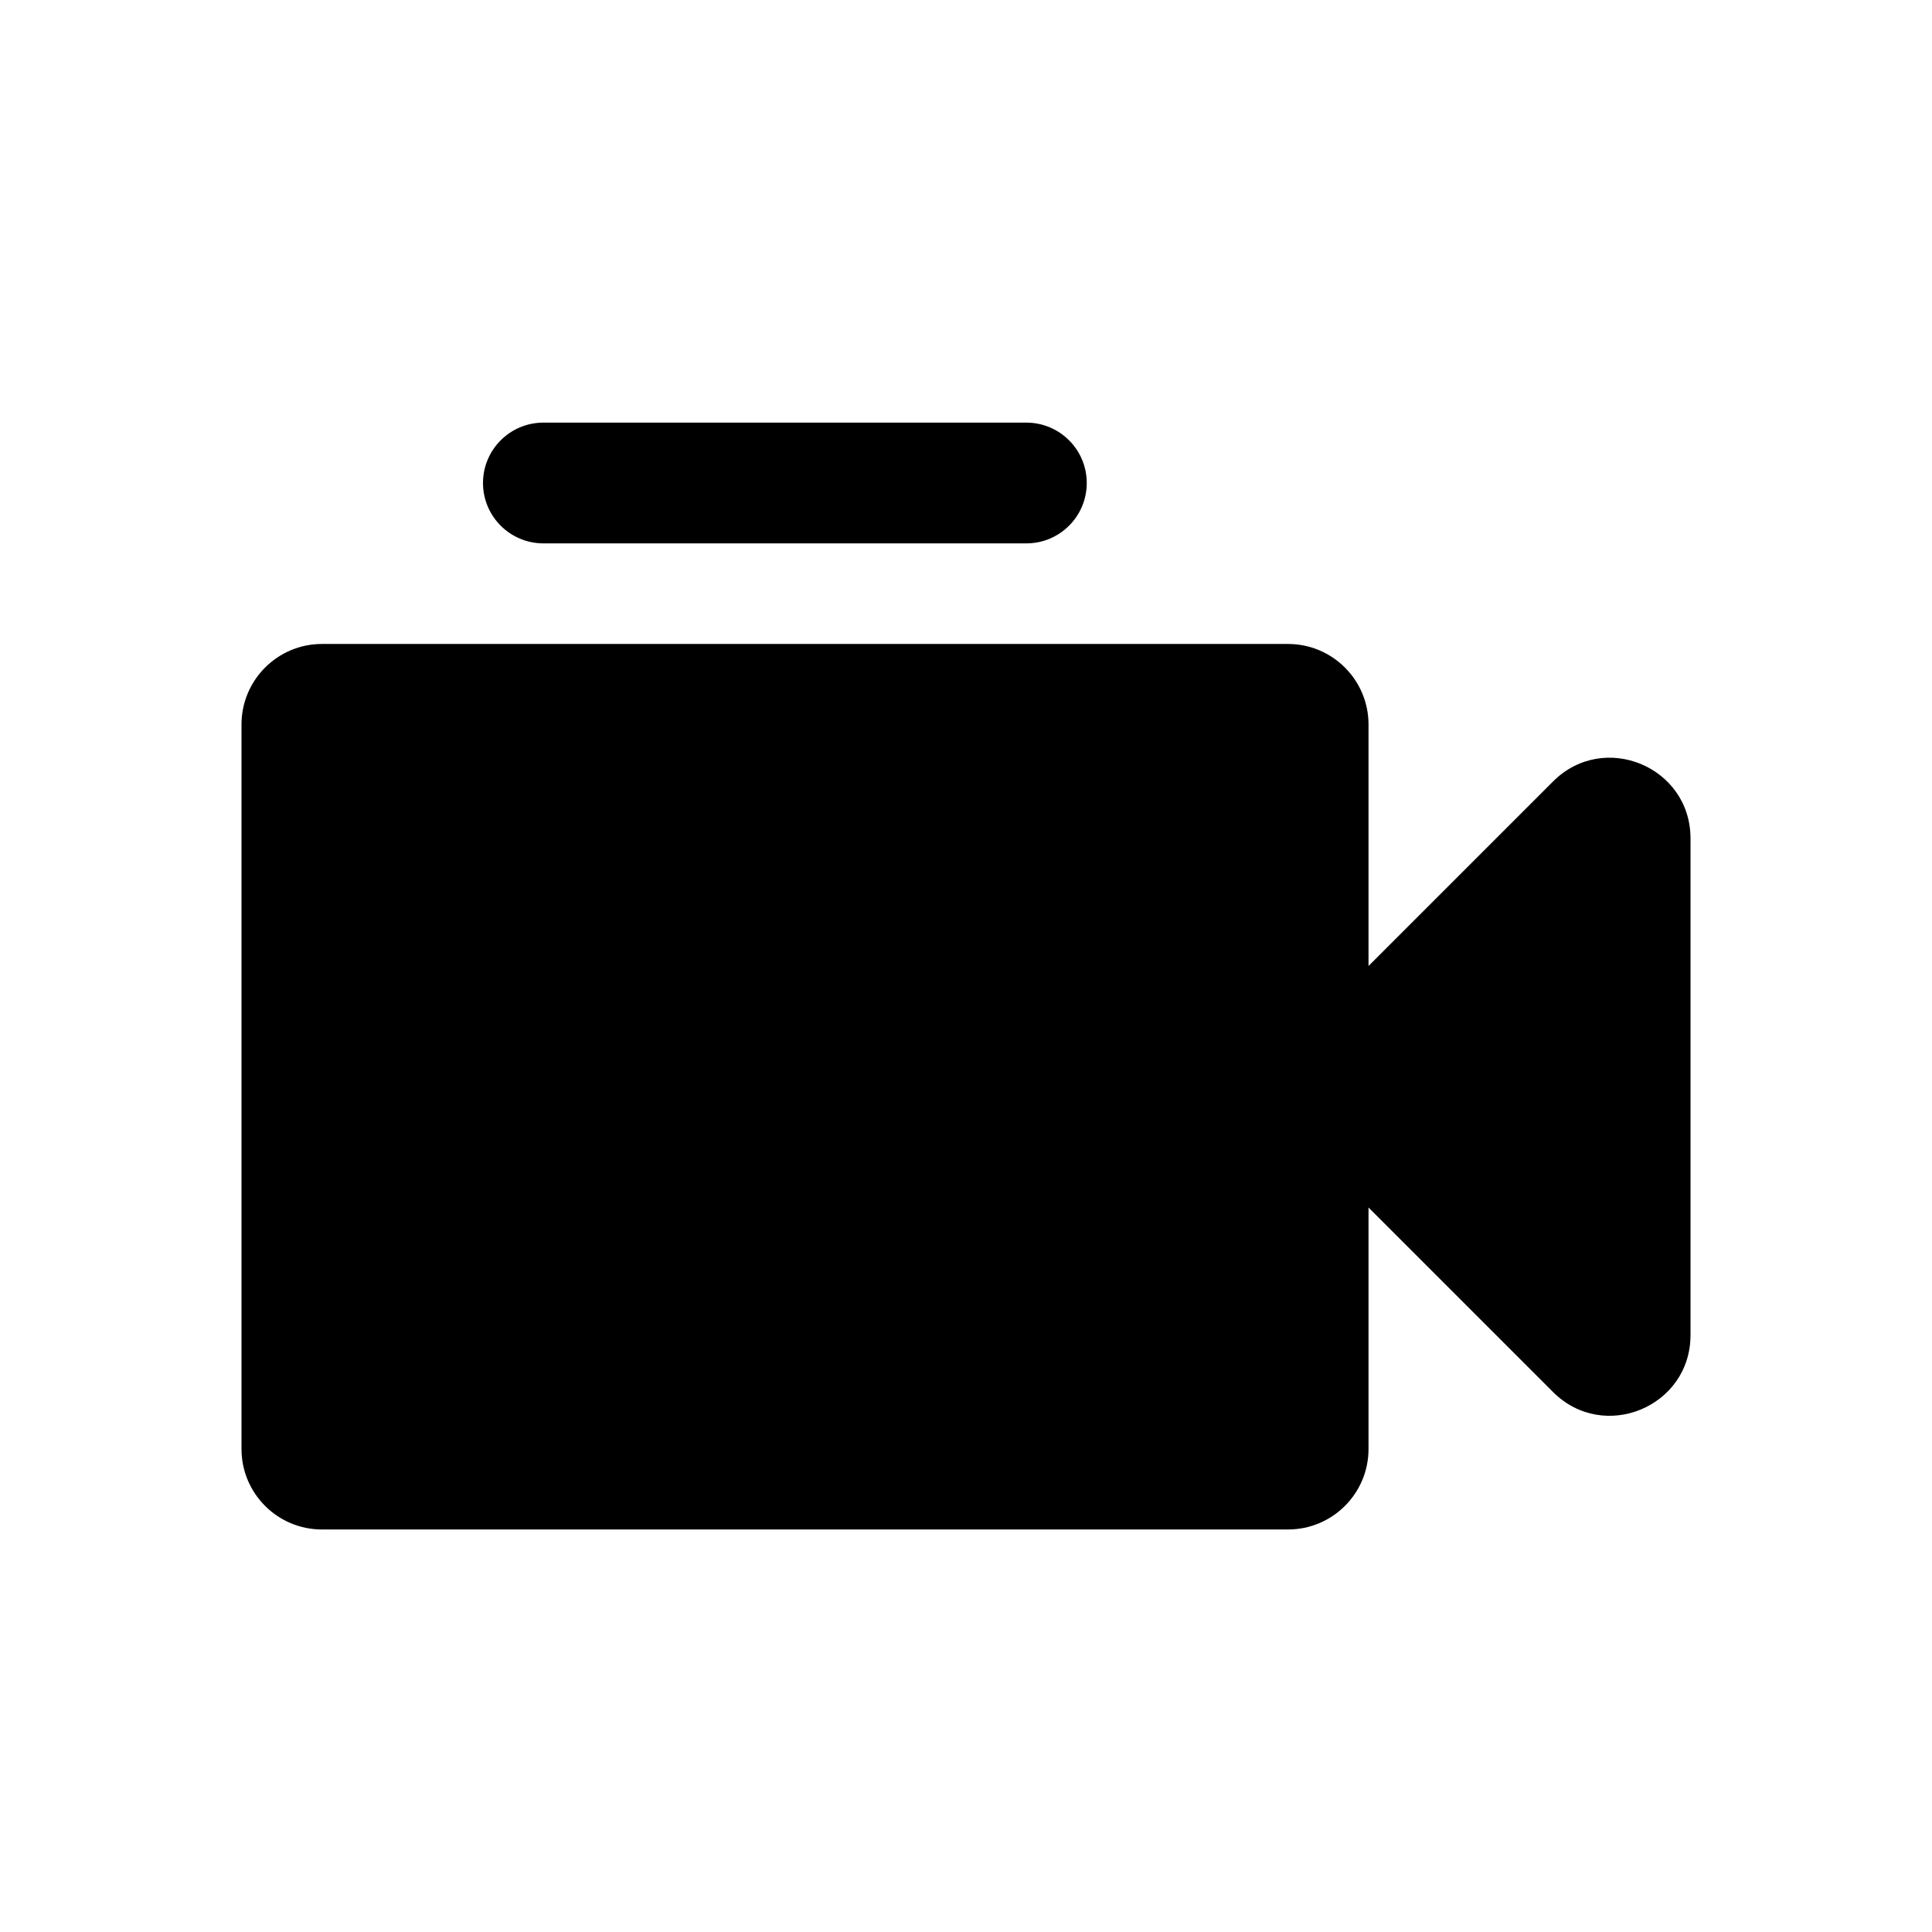 <svg viewBox="0 0 32 32" xmlns="http://www.w3.org/2000/svg">
  <path
    d="M9 7H17C17.552 7 18 7.448 18 8C18 8.552 17.552 9 17 9H9C8.448 9 8 8.552 8 8C8 7.448 8.448 7 9 7Z M5.333 10.666H21.333C22.07 10.666 22.667 11.264 22.667 12V16L25.724 12.943C26.564 12.103 28 12.698 28 13.886V22.114C28 23.302 26.564 23.897 25.724 23.057L22.667 20V24C22.667 24.736 22.07 25.333 21.333 25.333H5.333C4.597 25.333 4 24.736 4 24V12C4 11.264 4.597 10.666 5.333 10.666Z"
  />
</svg>
